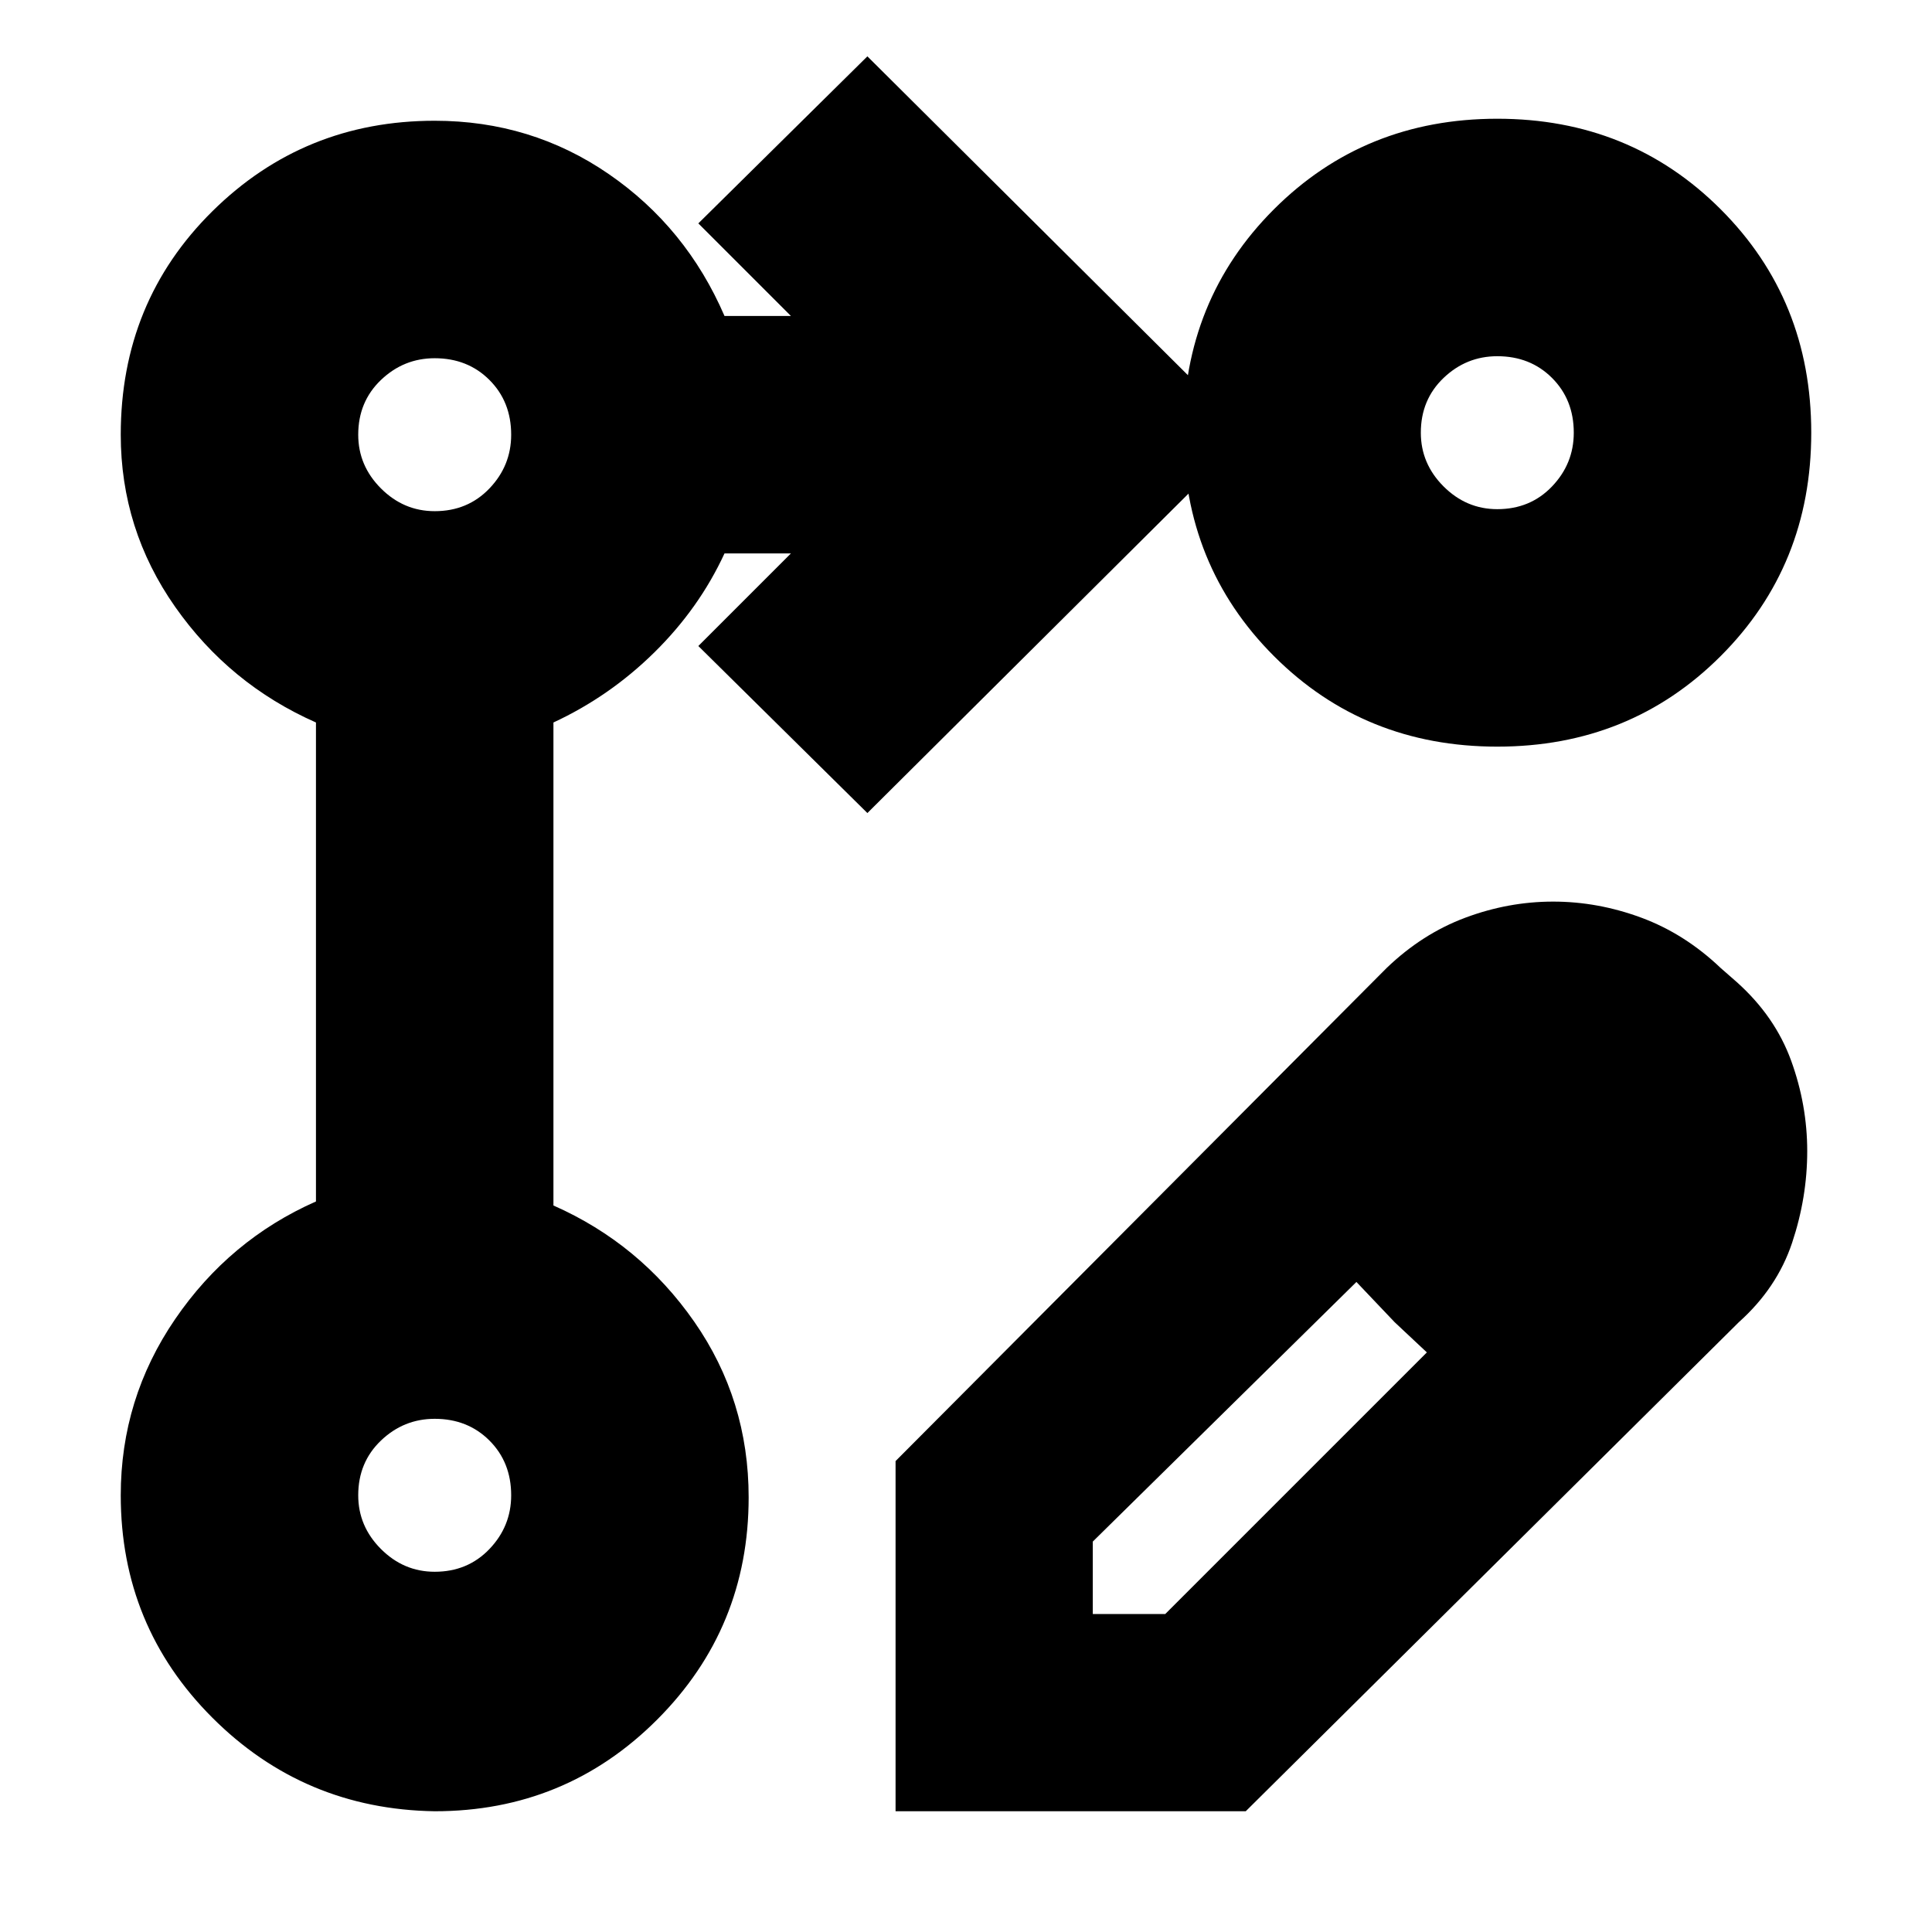 <svg xmlns="http://www.w3.org/2000/svg" height="20" viewBox="0 -960 960 960" width="20"><path d="M445-60v-174l244-245q17.68-17 39.1-25 21.41-8 43.65-8 22.25 0 43.84 8 21.58 8 39.41 25l8 7q19 17 27 39.02 8 22.01 8 45 0 22.98-7.5 45.48Q883-320 864-303L619-60H445Zm369-331-36-35 36 35ZM543-158h36l130-130-16-15-19-20-131 129v36Zm150-145-19-20 19 20 16 15-16-15ZM431-556l-84-83 46-46h-33q-12.57 27.22-34.79 49.11Q303-614 275-601v240q43 19 70 57.8 27 38.81 27 87.2 0 65-45.5 110.5T216-60q-65-1-110.5-46.5T60-217q0-48 27-87.5t70-58.5v-238q-43-19-70-57.5T60-744q0-66 45.5-111T216-900q48 0 86.5 26.5T360-803h33l-46-46 84-83 189 188-189 188Zm313-345q66 0 111 45t45 111q0 66-45 111t-111 45q-66 0-111-45t-45-111q0-66 45-111t111-45ZM216-179q16.4 0 27.2-11.3T254-217q0-16.4-10.8-27.2T216-255q-15.4 0-26.7 10.8Q178-233.4 178-217q0 15.4 11.3 26.7Q200.6-179 216-179Zm0-527q16.4 0 27.2-11.3T254-744q0-16.4-10.8-27.2T216-782q-15.4 0-26.7 10.8Q178-760.4 178-744q0 15.4 11.3 26.7Q200.6-706 216-706Zm528-1q16.4 0 27.2-11.3T782-745q0-16.4-10.8-27.2T744-783q-15.4 0-26.7 10.8Q706-761.4 706-745q0 15.4 11.3 26.7Q728.6-707 744-707ZM216-217Zm0-527Zm528-1Z"/></svg>